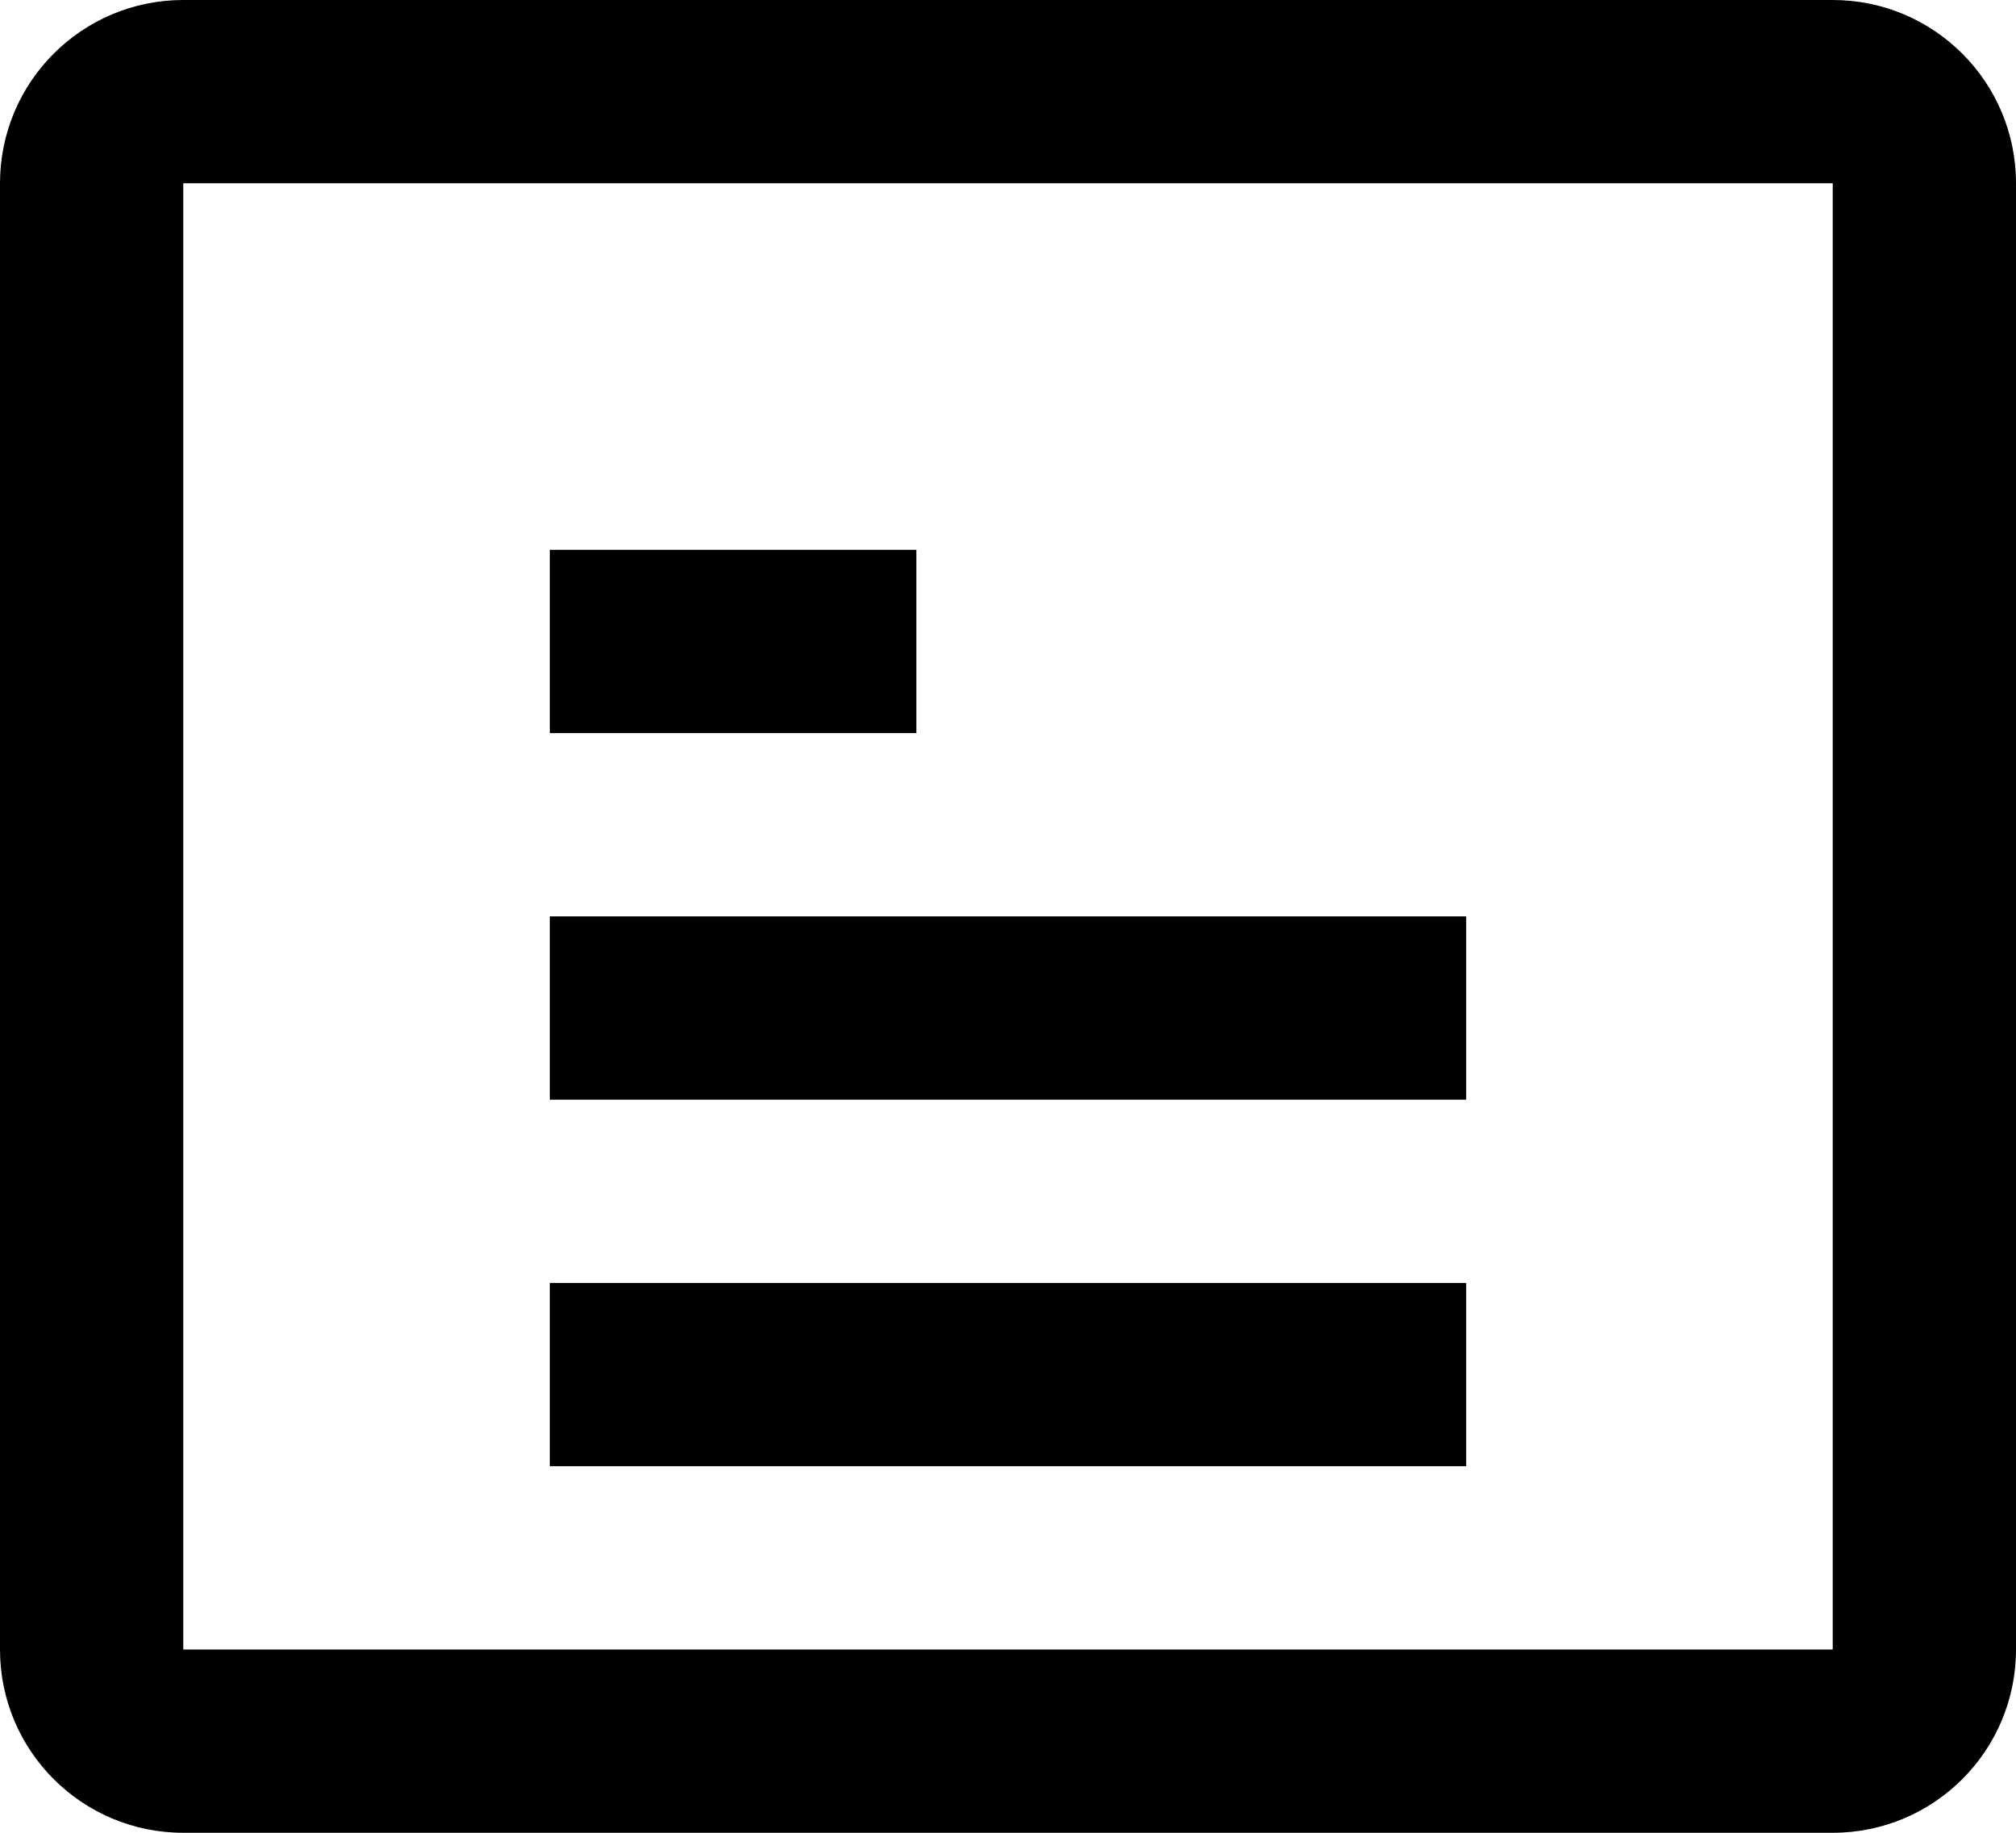 <svg width="22" height="20" viewBox="0 0 22 20" fill="none" xmlns="http://www.w3.org/2000/svg">
<path d="M6 8H10V6H6V8Z" fill="currentColor"/>
<path d="M6 12H16V10H6V12Z" fill="currentColor"/>
<path d="M6 16H16V14H6V16Z" fill="currentColor"/>
<path fill-rule="evenodd" clip-rule="evenodd" d="M2 0C0.895 0 0 0.895 0 2V18C0 19.105 0.895 20 2 20H20C21.105 20 22 19.105 22 18V2C22 0.895 21.105 0 20 0H2ZM2 2H20V18H2V2Z" fill="currentColor"/>
</svg>